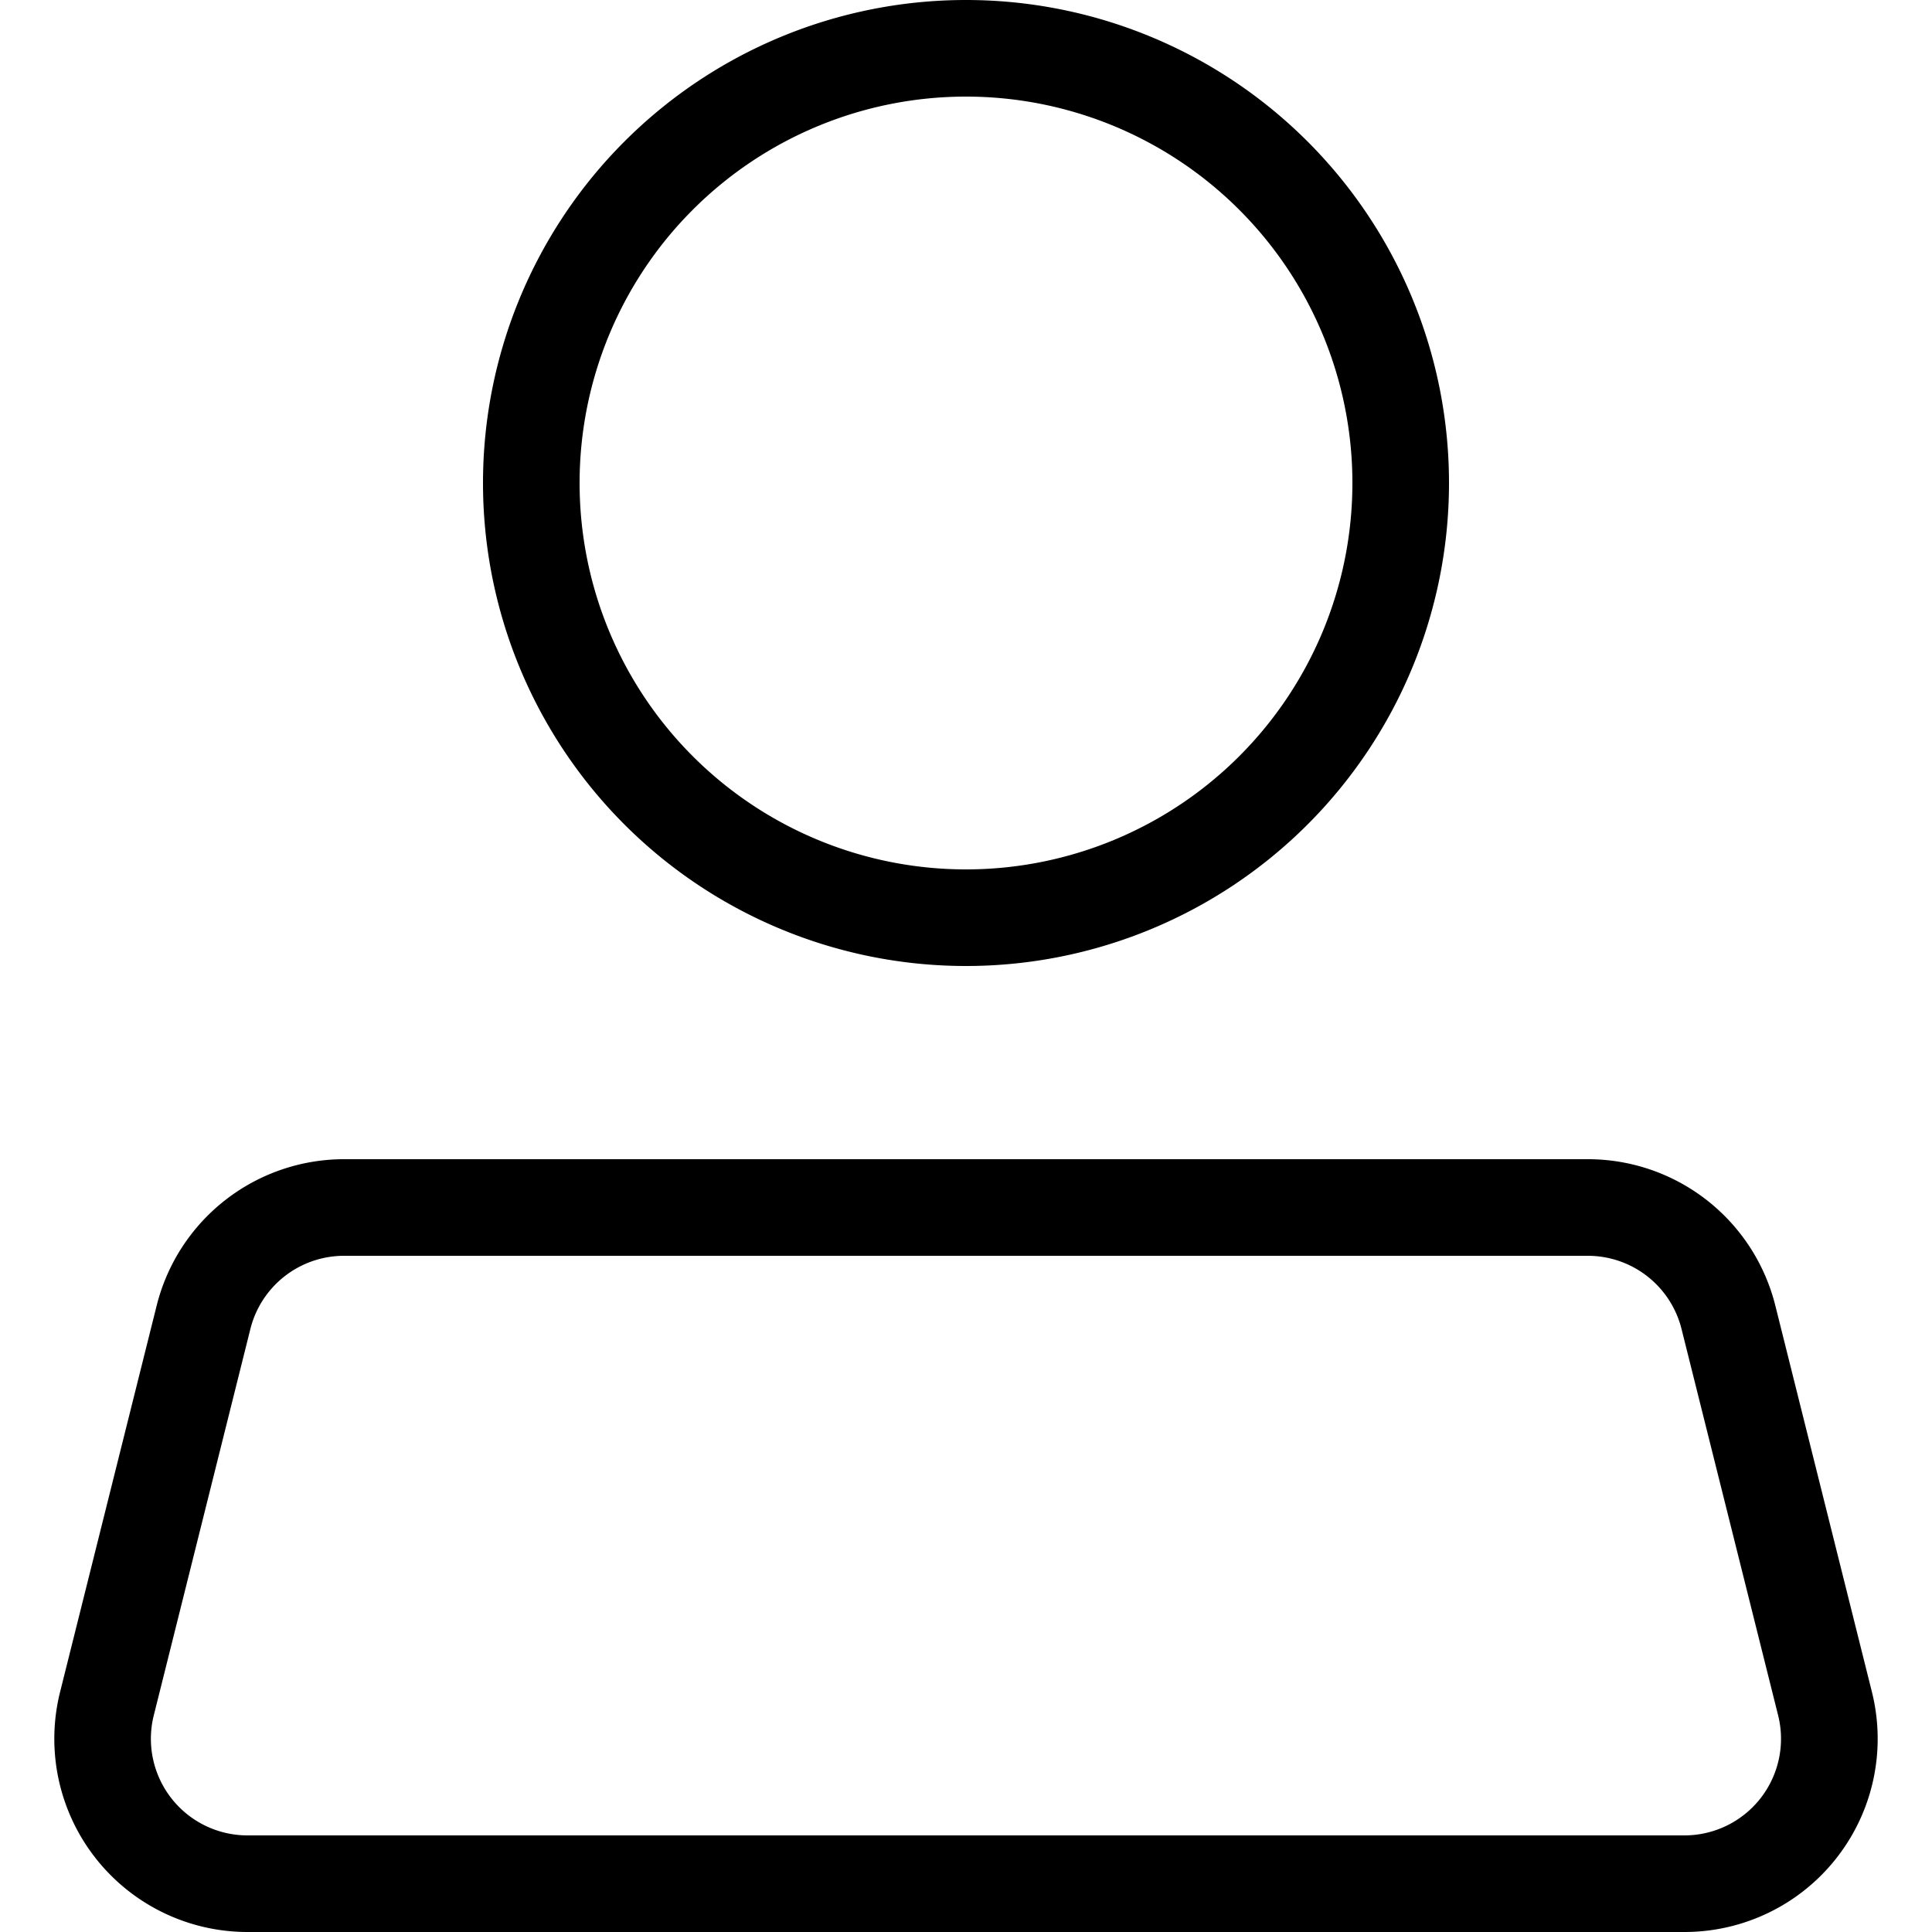 <?xml version="1.0" standalone="no"?><!DOCTYPE svg PUBLIC "-//W3C//DTD SVG 1.1//EN" "http://www.w3.org/Graphics/SVG/1.1/DTD/svg11.dtd"><svg t="1586797455443" class="icon" viewBox="0 0 1024 1024" version="1.1" xmlns="http://www.w3.org/2000/svg" p-id="5314" width="24" height="24" xmlns:xlink="http://www.w3.org/1999/xlink"><defs><style type="text/css"></style></defs><path d="M182.374 665.6a51.2 51.2 0 0 0-49.664 38.758l-51.2 204.8A51.2 51.2 0 0 0 131.123 972.8h761.651a51.2 51.2 0 0 0 49.664-63.642l-51.2-204.8a51.2 51.2 0 0 0-49.664-38.758H182.374z m0-51.2h659.251a102.4 102.4 0 0 1 99.328 77.568l51.2 204.8A102.4 102.4 0 0 1 892.877 1024H131.174a102.4 102.4 0 0 1-99.328-127.232l51.2-204.8A102.4 102.4 0 0 1 182.323 614.4zM512 460.8a204.8 204.8 0 1 0 0-409.6 204.8 204.8 0 0 0 0 409.6z m0 51.2a256 256 0 1 1 0-512 256 256 0 0 1 0 512z" fill="#000000" p-id="5315"></path></svg>
